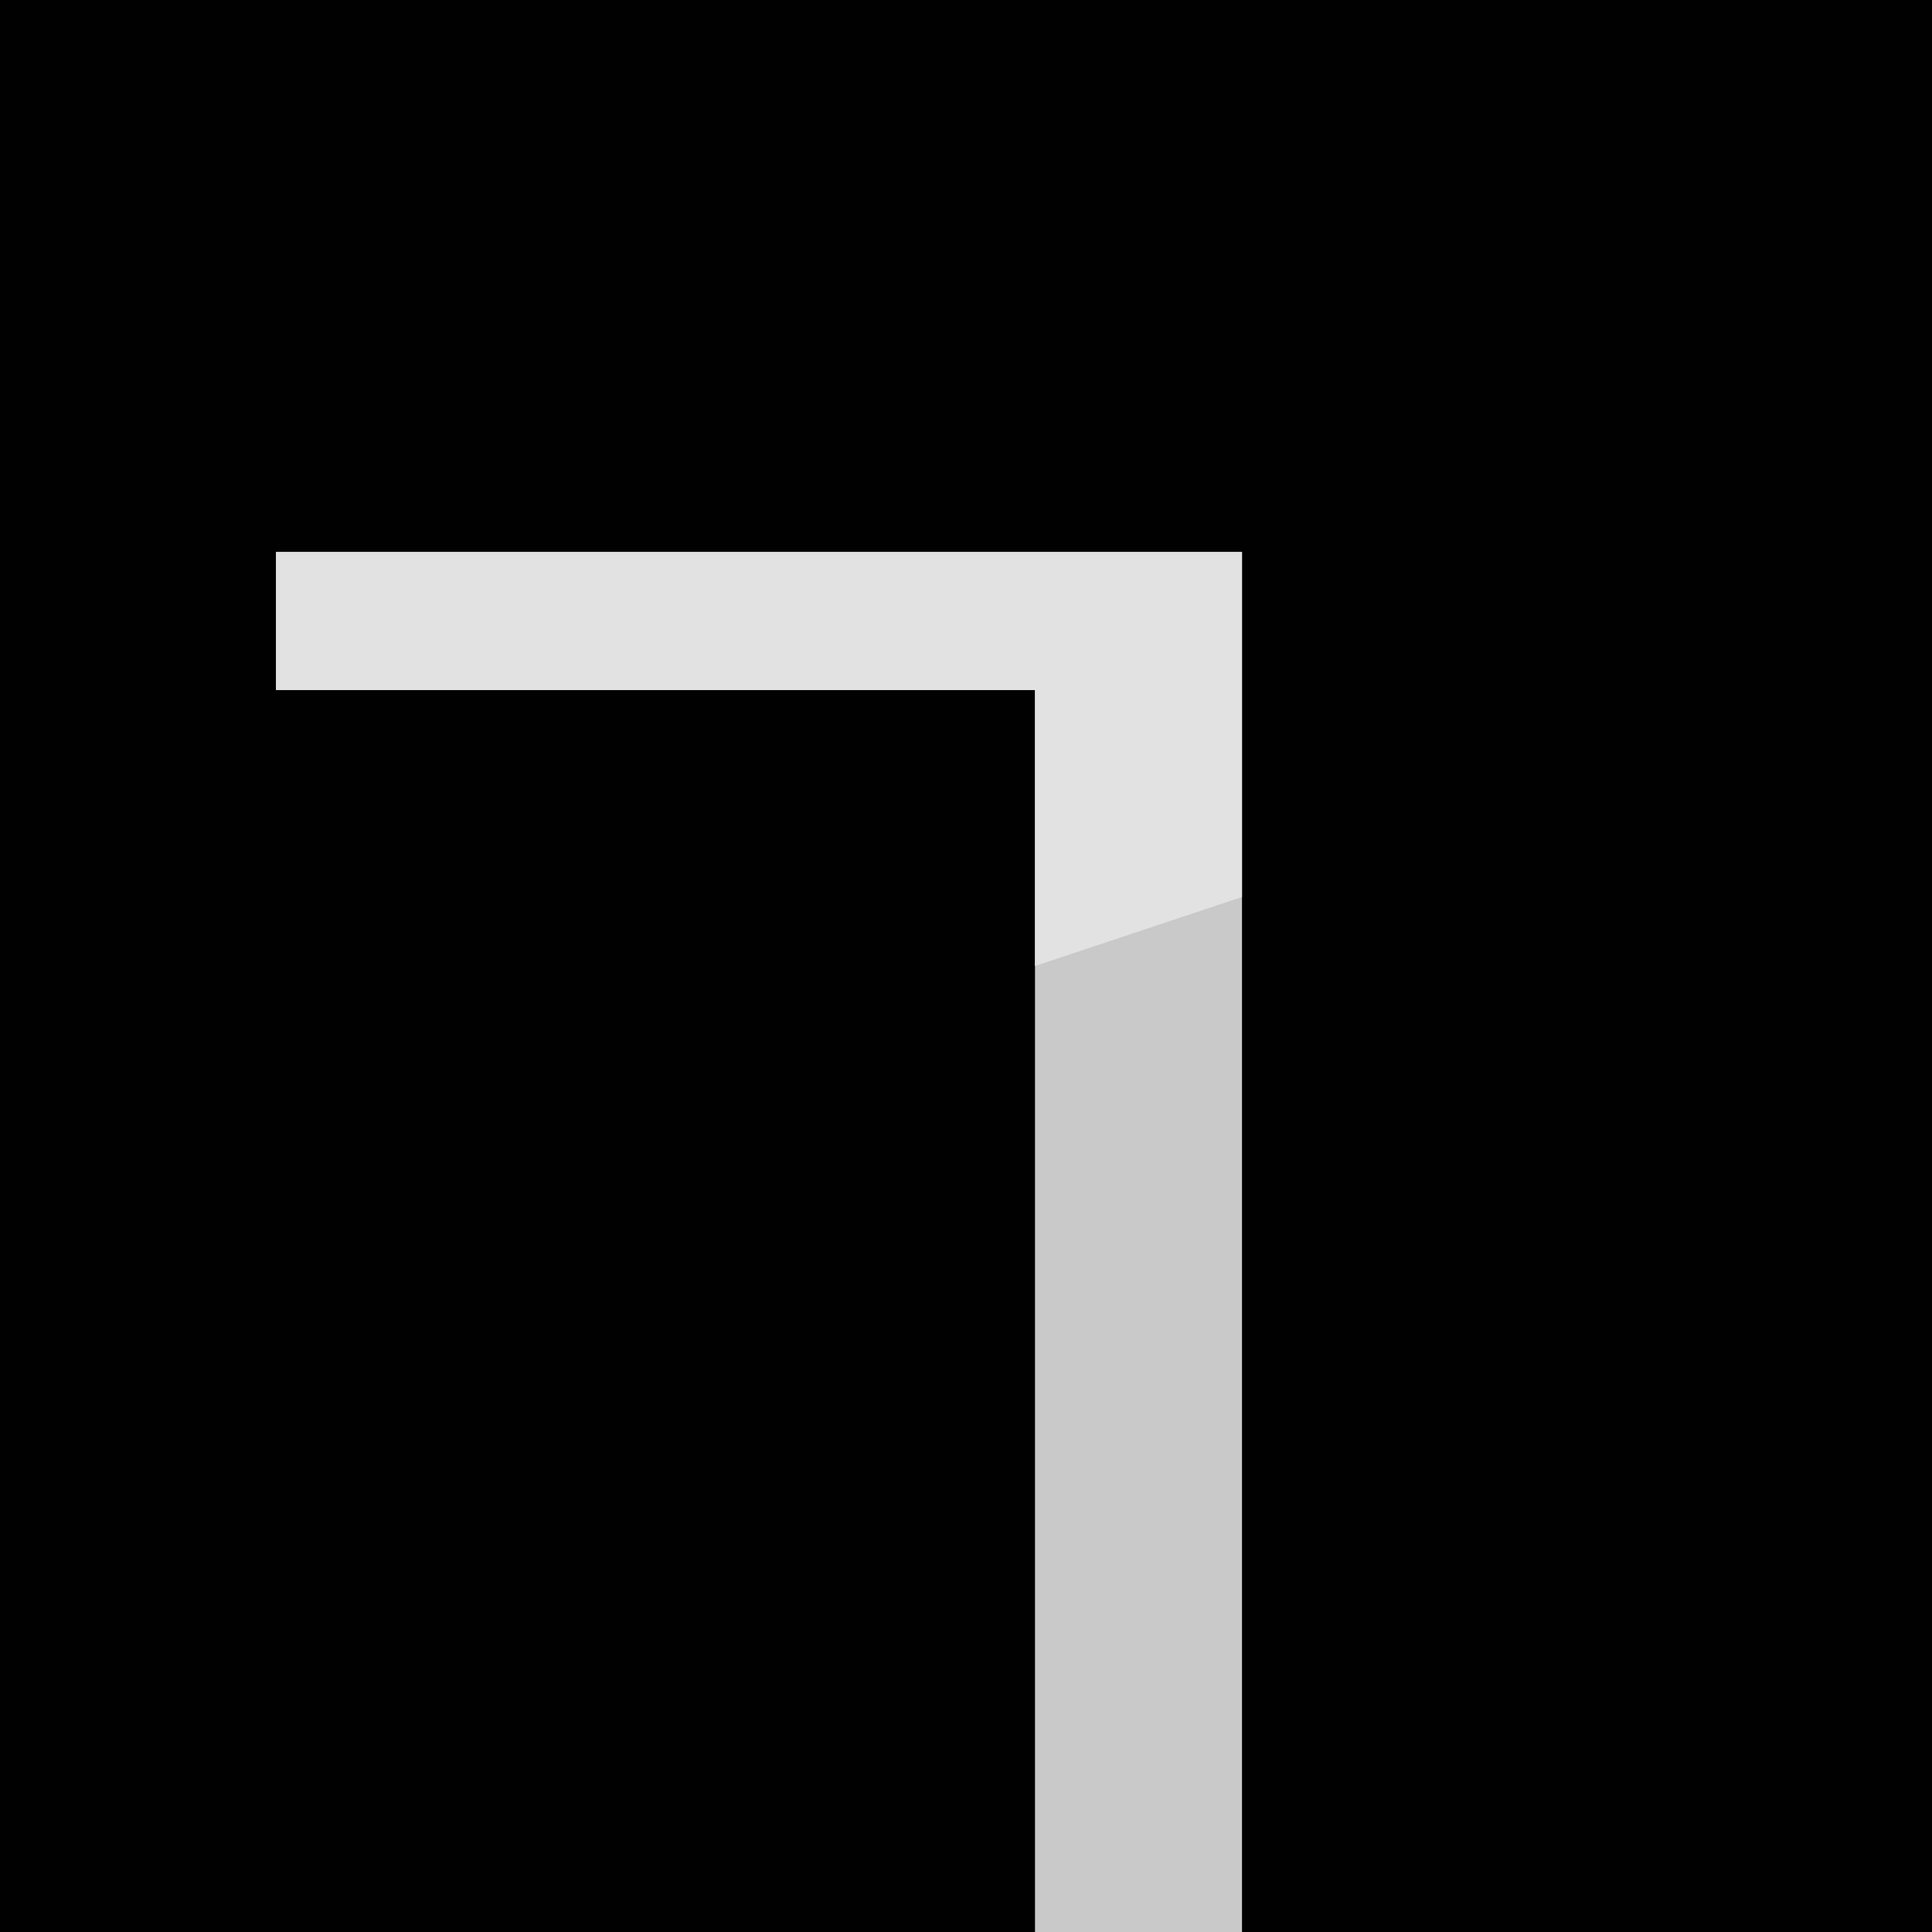 <?xml version="1.0" encoding="UTF-8"?>
<svg version="1.1" xmlns="http://www.w3.org/2000/svg" width="28" height="28">
<path d="M0,0 L28,0 L28,28 L0,28 Z " fill="#010101" transform="translate(0,0)"/>
<path d="M0,0 L14,0 L14,20 L11,20 L11,2 L0,2 Z " fill="#C9C9C9" transform="translate(4,8)"/>
<path d="M0,0 L14,0 L14,5 L11,6 L11,2 L0,2 Z " fill="#E2E2E2" transform="translate(4,8)"/>
</svg>
